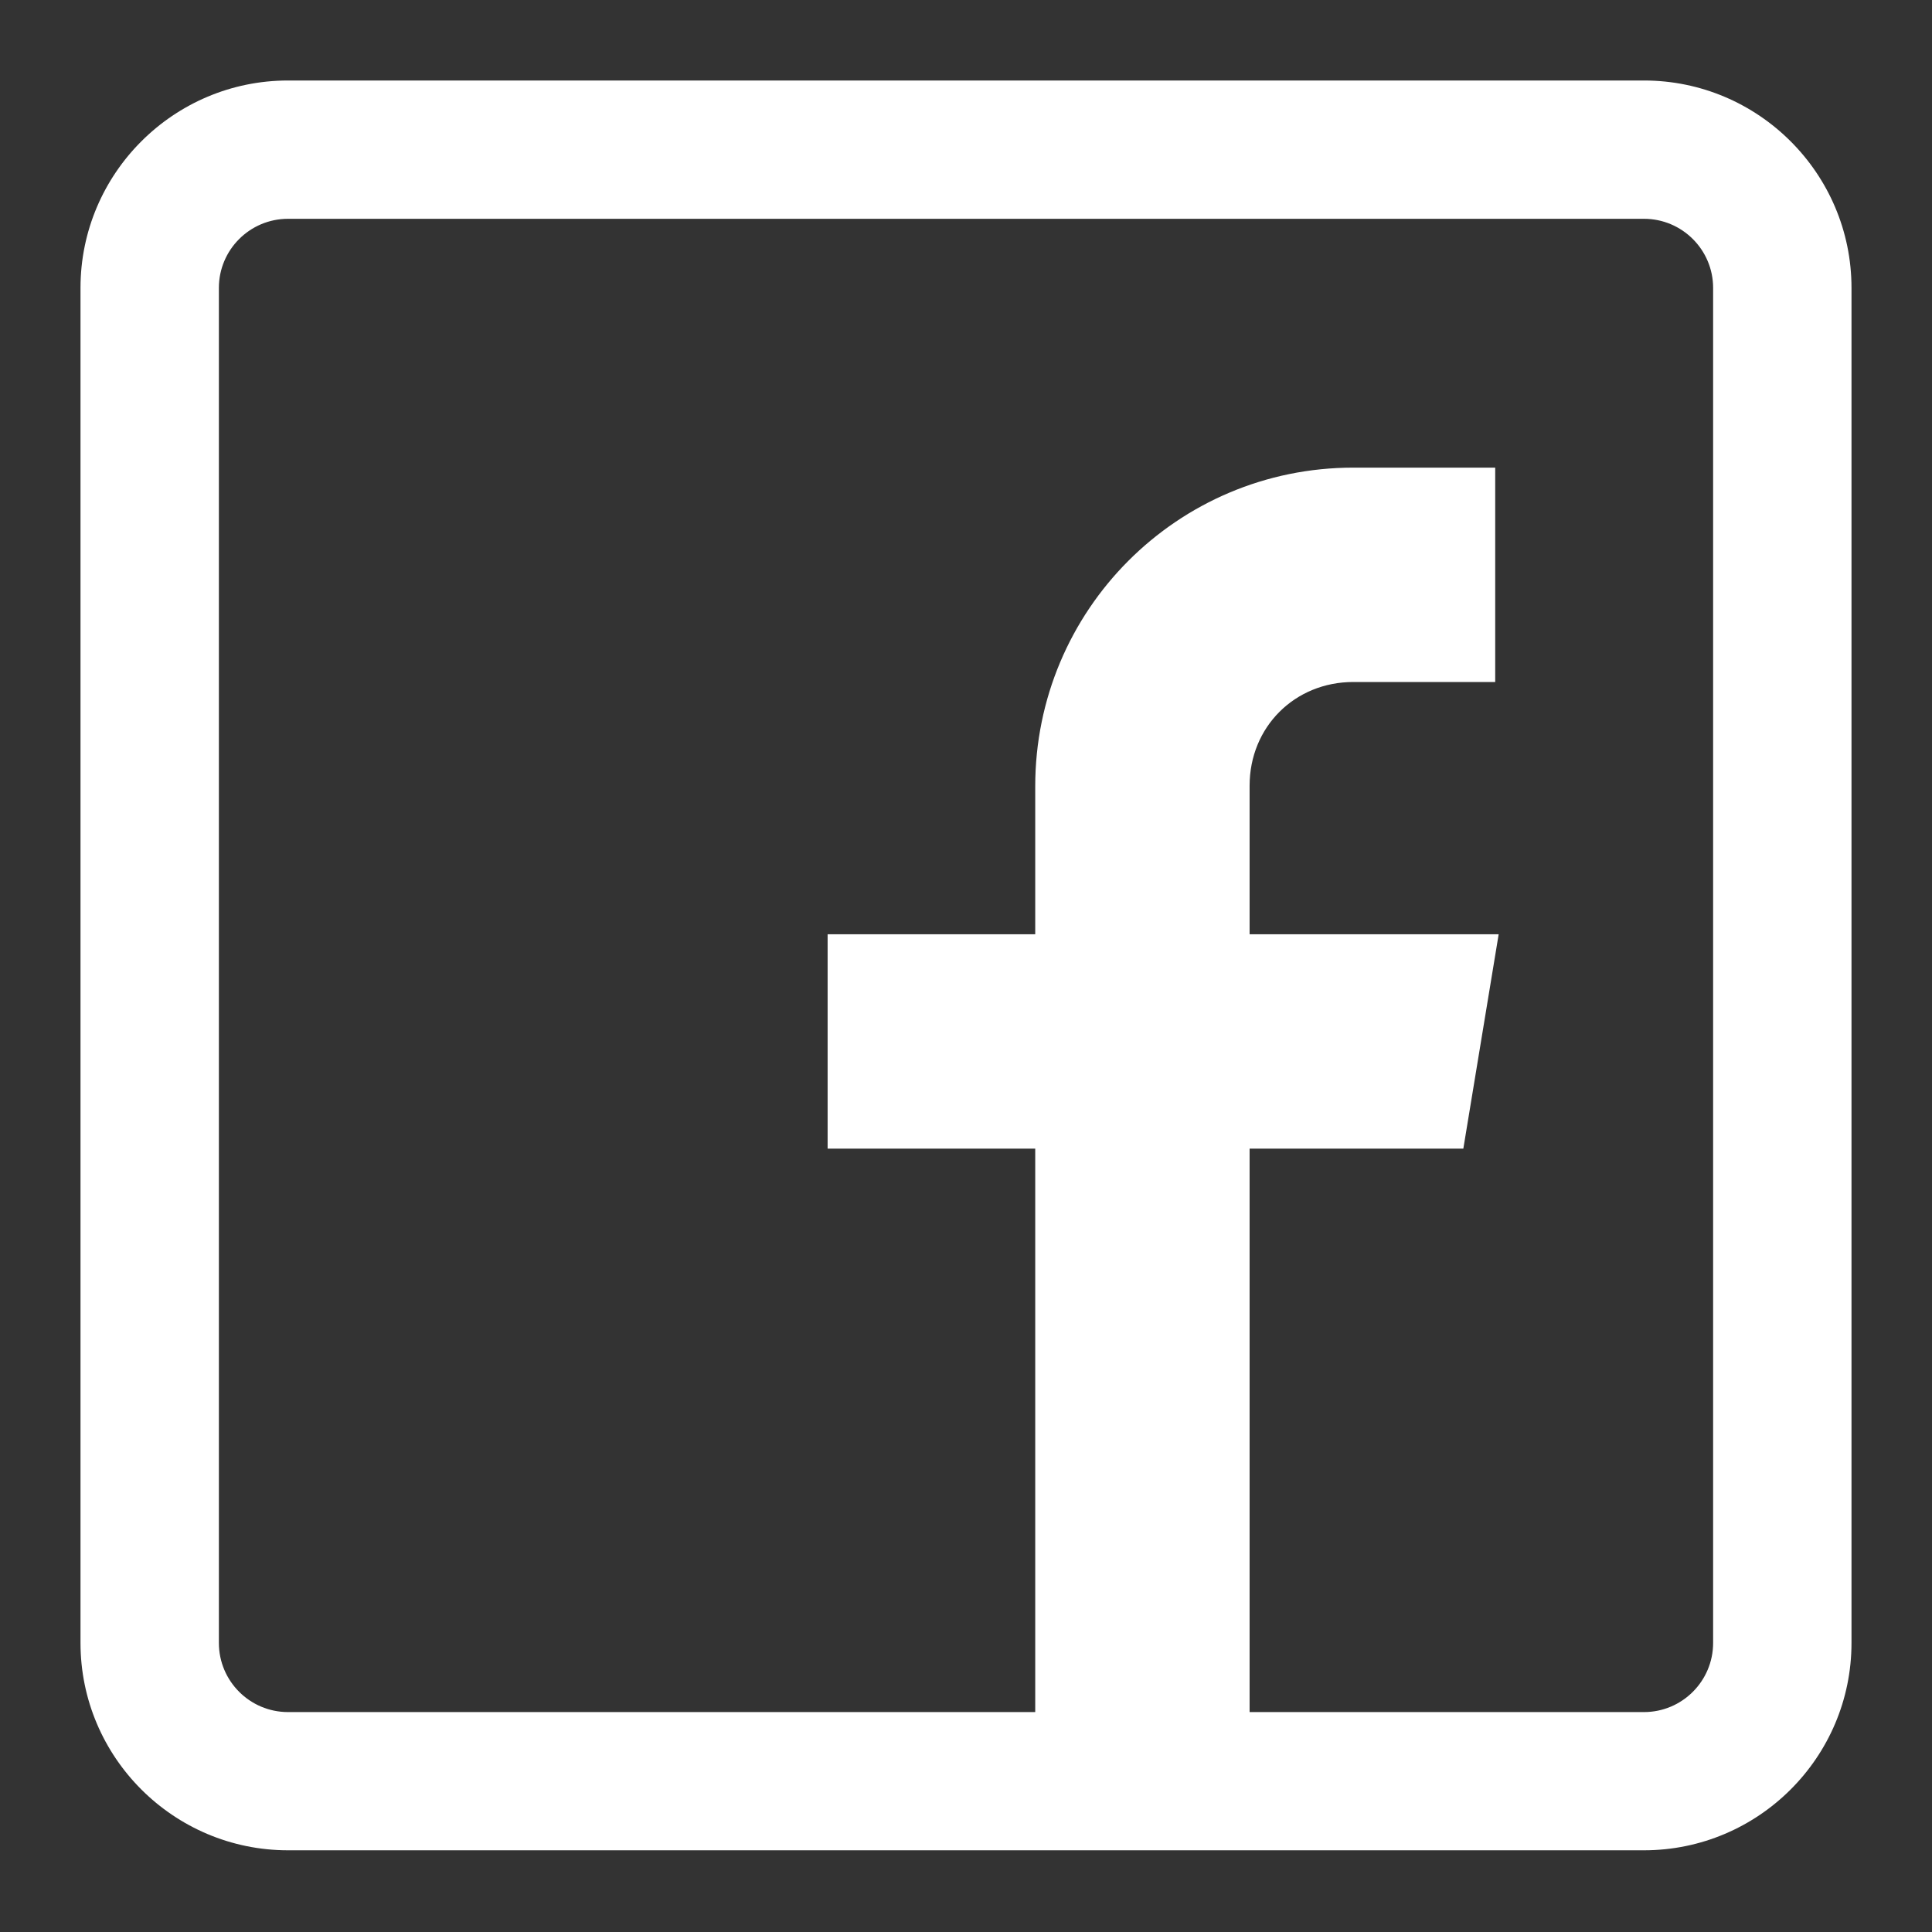 <?xml version="1.0" encoding="UTF-8"?>
<svg width="24px" height="24px" viewBox="0 0 24 24" version="1.1" xmlns="http://www.w3.org/2000/svg" xmlns:xlink="http://www.w3.org/1999/xlink">
    <rect x="0" y="0" width="24" height="24" fill="#333333" stroke="none"/>
    <!-- Generator: Sketch 52.5 (67469) - http://www.bohemiancoding.com/sketch -->
    <title>Icon / Facebook</title>
    <desc>Created with Sketch.</desc>
    <g id="Icon-/-Facebook" stroke="none" stroke-width="1" fill="none" fill-rule="evenodd">
        <path d="M20.422,1 L3.578,1 C2.157,1 1,2.156 1,3.576 L1,20.409 C1,21.83 2.157,22.985 3.578,22.985 L20.422,22.985 C21.843,22.985 23,21.83 23,20.409 L23,3.576 C23,2.156 21.843,1 20.422,1 Z M21.281,20.409 C21.281,20.883 20.896,21.268 20.422,21.268 L15.523,21.268 L15.523,14.269 L18.178,14.269 L18.617,11.606 L15.523,11.606 L15.523,9.76 C15.523,9.031 16.083,8.472 16.812,8.472 L18.574,8.472 L18.574,5.809 L16.812,5.809 C14.624,5.809 12.86,7.581 12.86,9.767 L12.86,11.606 L10.281,11.606 L10.281,14.269 L12.86,14.269 L12.86,21.268 L3.578,21.268 C3.104,21.268 2.719,20.883 2.719,20.409 L2.719,3.576 C2.719,3.103 3.104,2.718 3.578,2.718 L20.422,2.718 C20.896,2.718 21.281,3.103 21.281,3.576 L21.281,20.409 Z" id="Shape" fill="#FFFFFF" fill-rule="nonzero"></path>
    </g>
</svg>